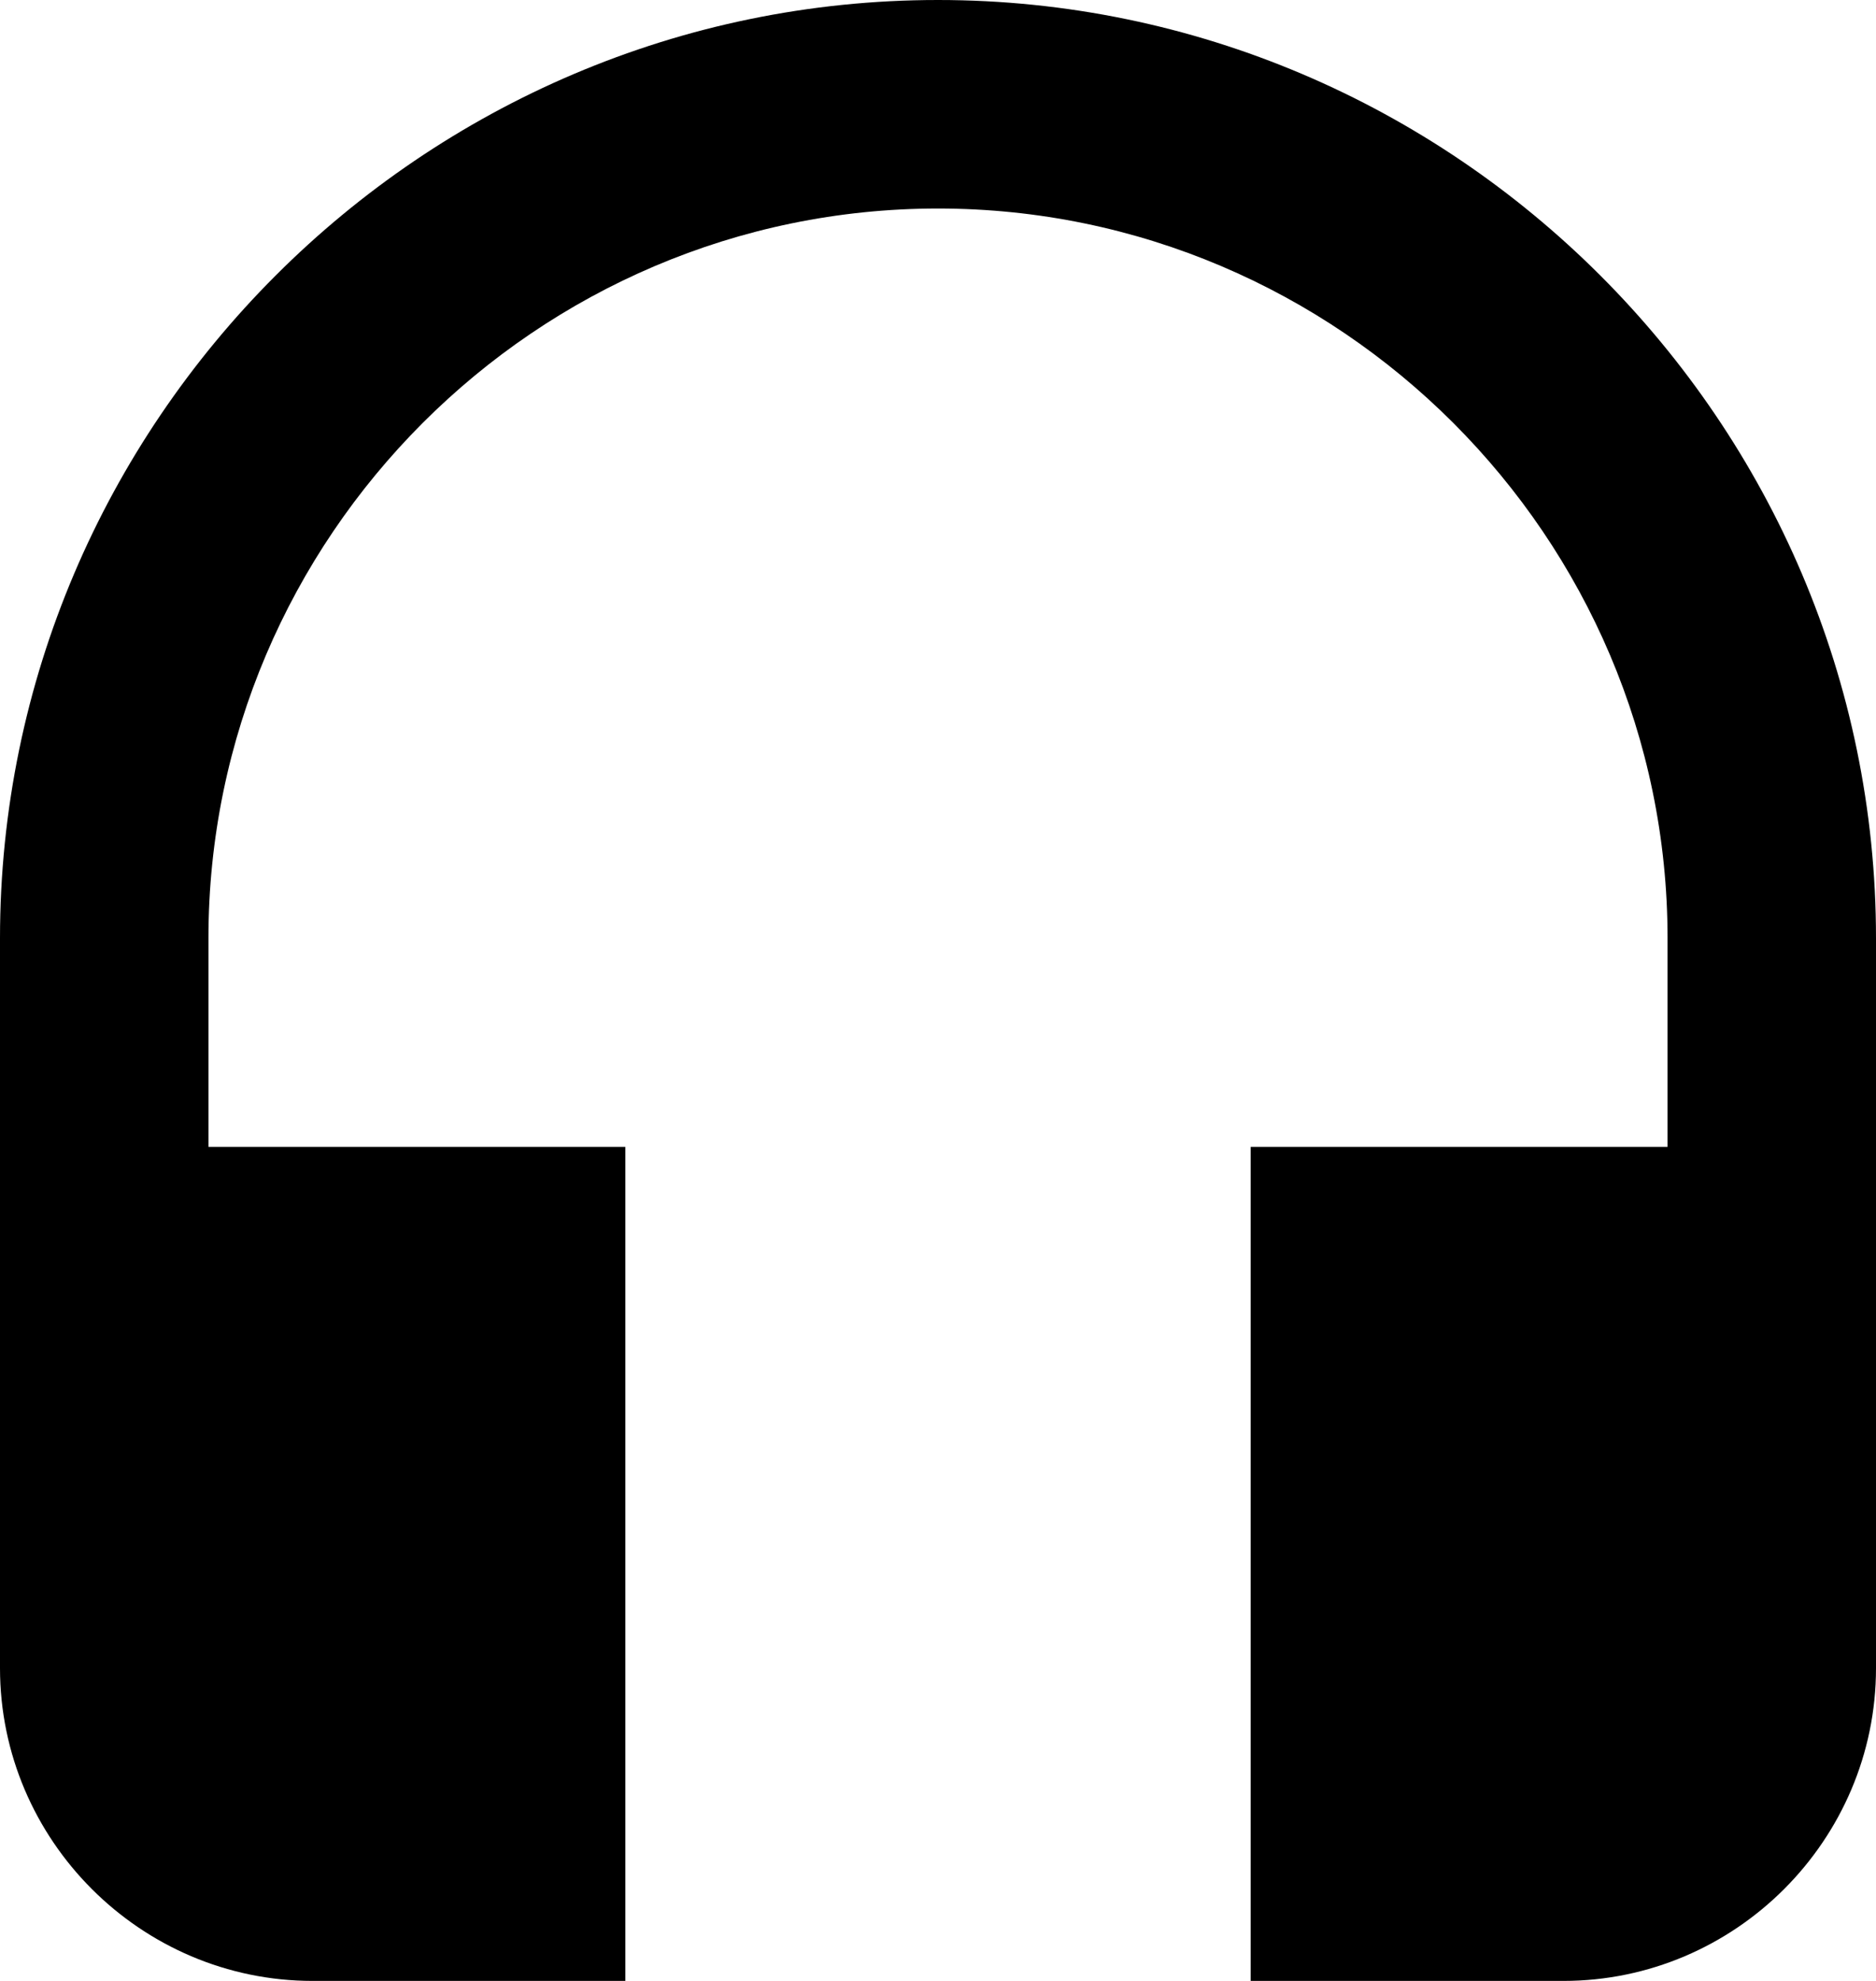 <svg viewBox="0 0 36 38" version="1.1" xmlns="http://www.w3.org/2000/svg" xmlns:xlink="http://www.w3.org/1999/xlink">
    <defs></defs>
    <g stroke="none" stroke-width="1" fill-rule="evenodd">
        <g>
            <path d="M18,0 C8.1,0 0,8.1 0,18 L0,32 C0,35.3 2.7,38 6,38 L12,38 L12,22 L4,22 L4,18 C4,10.3 10.3,4 18,4 C25.7,4 32,10.3 32,18 L32,22 L24,22 L24,38 L30,38 C33.3,38 36,35.3 36,32 L36,18 C36,8.1 27.9,0 18,0 L18,0 Z"></path>
        </g>
    </g>
</svg>
